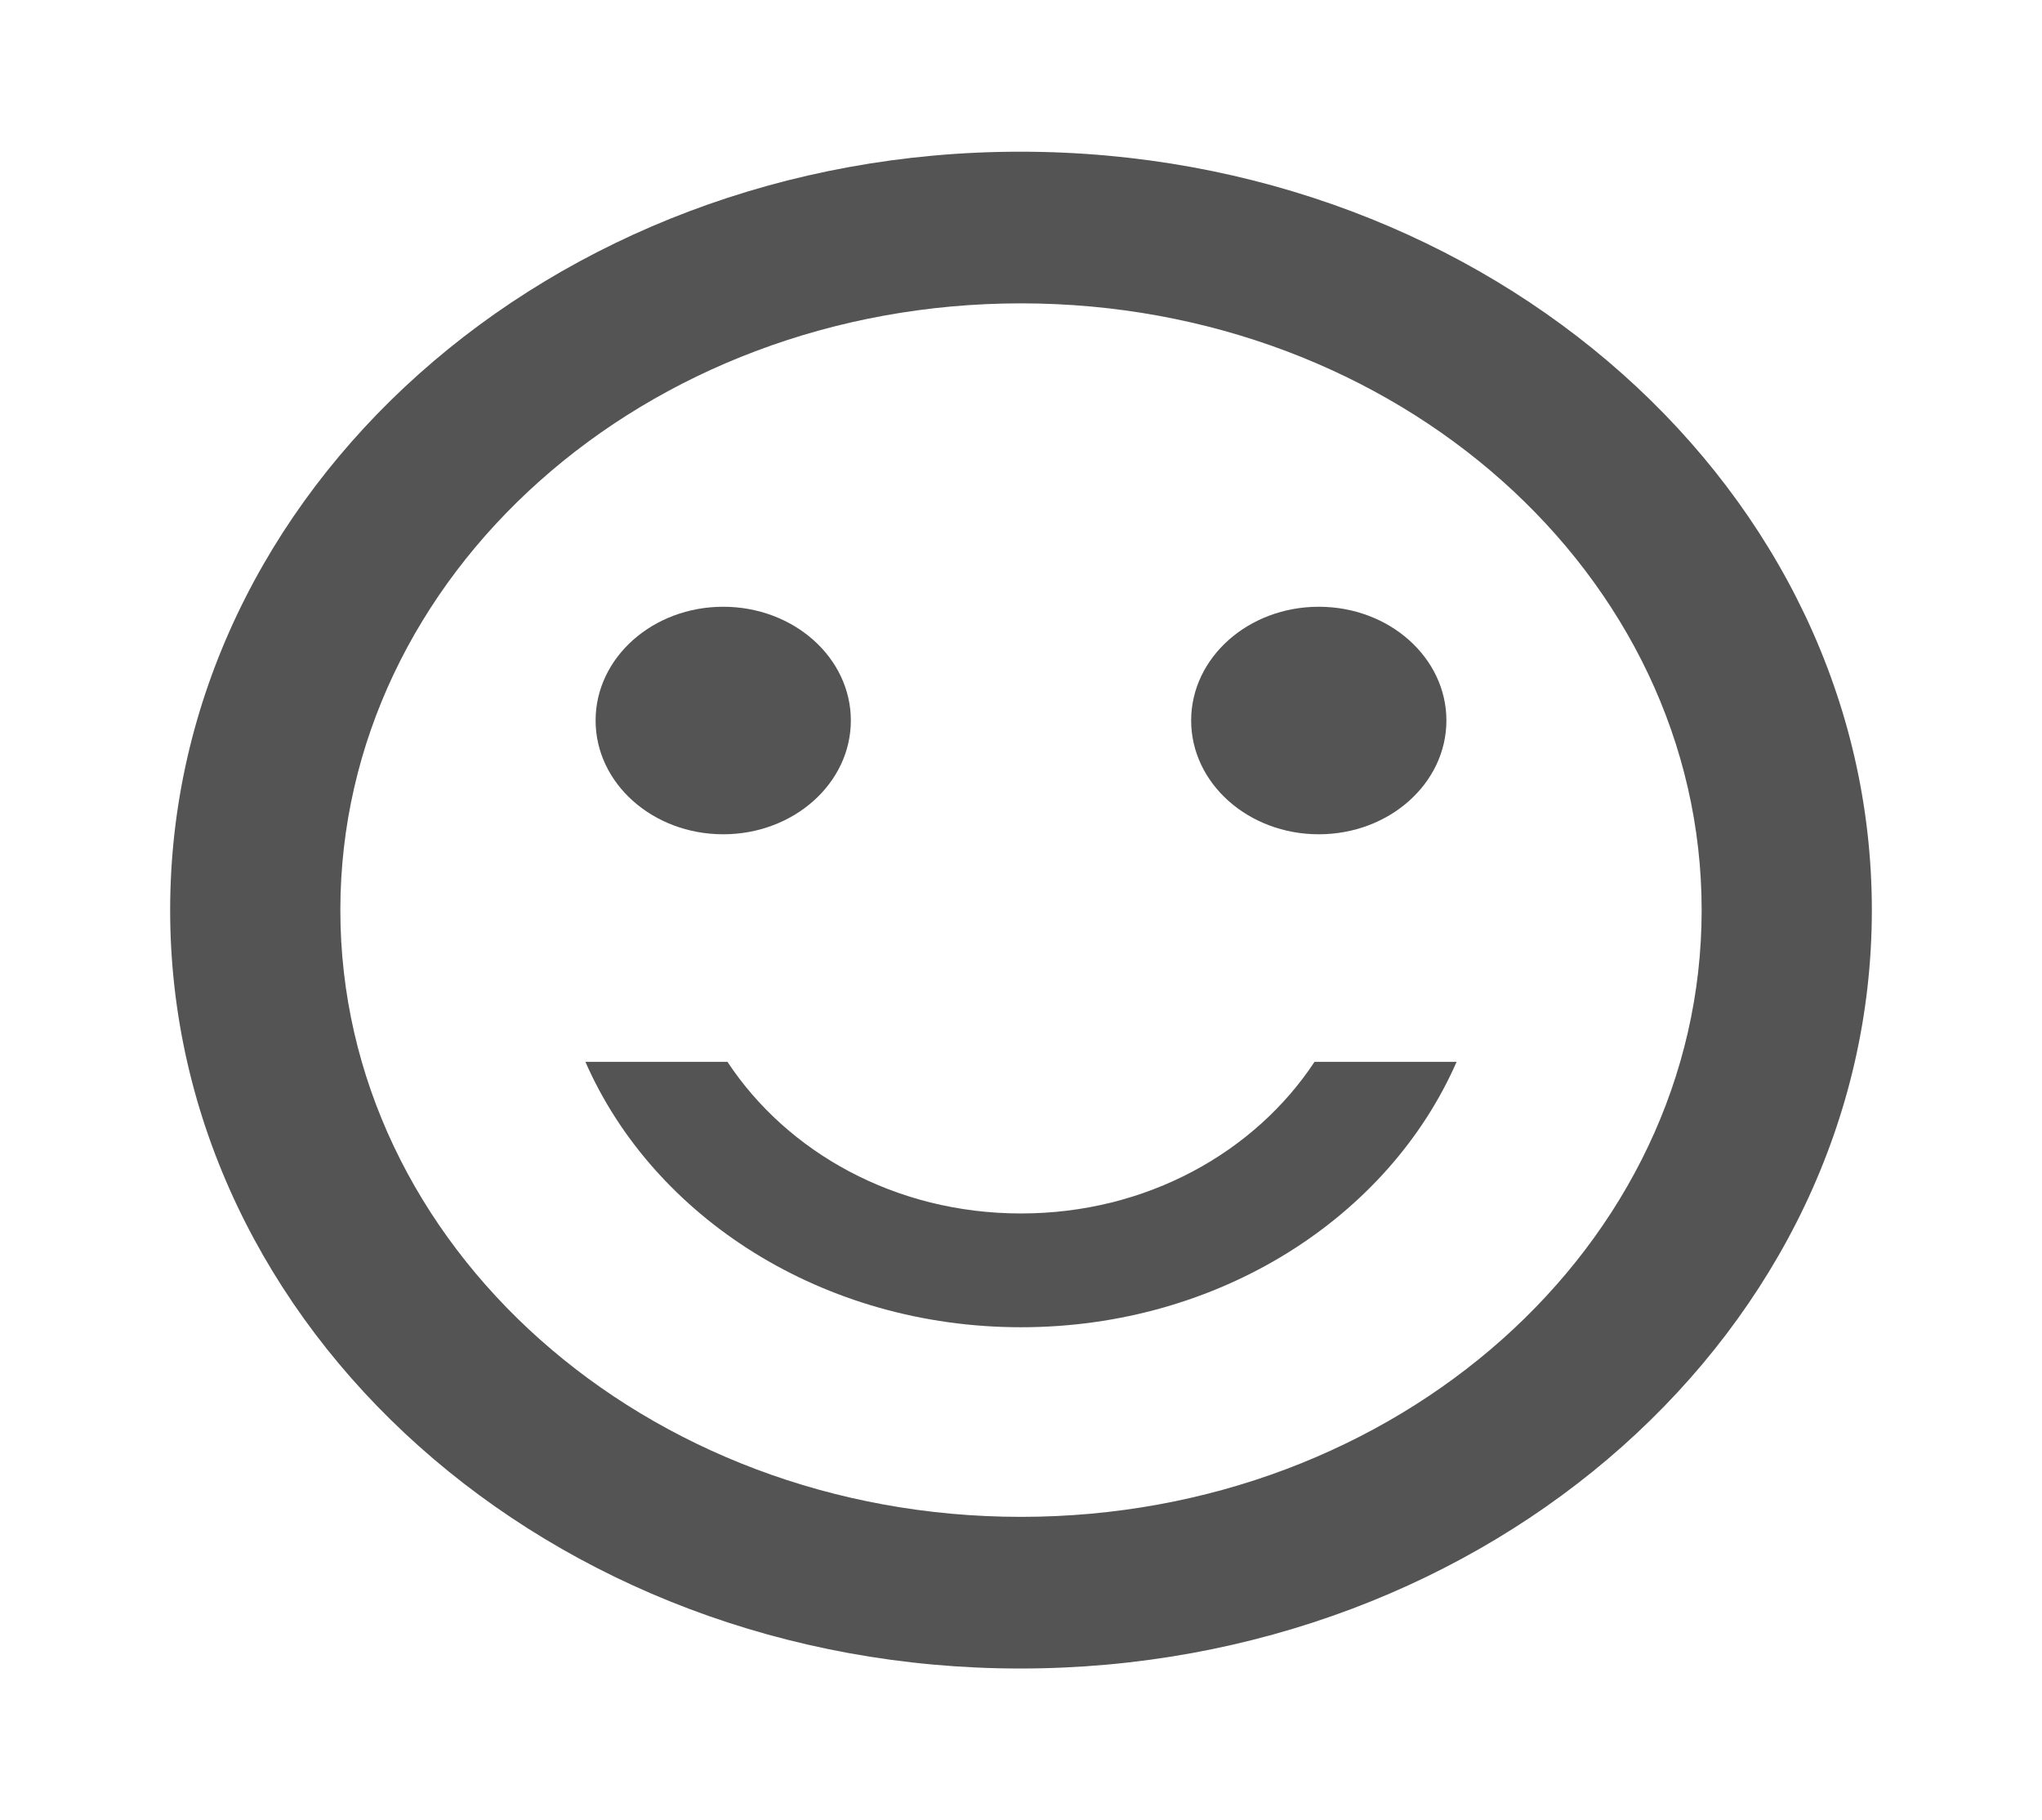 <svg width="46" height="41" viewBox="0 0 46 41" fill="none" xmlns="http://www.w3.org/2000/svg">
<g clip-path="url(#clip0_23_380)">
<path d="M29.708 18.792C31.296 18.792 32.583 17.644 32.583 16.229C32.583 14.814 31.296 13.667 29.708 13.667C28.121 13.667 26.833 14.814 26.833 16.229C26.833 17.644 28.121 18.792 29.708 18.792Z" fill="#555454"/>
<path d="M16.292 18.792C17.879 18.792 19.167 17.644 19.167 16.229C19.167 14.814 17.879 13.667 16.292 13.667C14.704 13.667 13.417 14.814 13.417 16.229C13.417 17.644 14.704 18.792 16.292 18.792Z" fill="#555454"/>
<path d="M23 27.333C20.163 27.333 17.729 25.95 16.387 23.917H13.187C14.72 27.419 18.534 29.896 23 29.896C27.466 29.896 31.28 27.419 32.813 23.917H29.613C28.271 25.95 25.837 27.333 23 27.333ZM22.981 3.417C12.401 3.417 3.833 11.07 3.833 20.5C3.833 29.93 12.401 37.583 22.981 37.583C33.58 37.583 42.167 29.93 42.167 20.5C42.167 11.07 33.58 3.417 22.981 3.417ZM23 34.167C14.528 34.167 7.667 28.051 7.667 20.5C7.667 12.949 14.528 6.833 23 6.833C31.472 6.833 38.333 12.949 38.333 20.5C38.333 28.051 31.472 34.167 23 34.167Z" fill="#555454"/>
</g>
<defs>
<clipPath id="clip0_23_380">
<rect width="46" height="41" fill="white"/>
</clipPath>
</defs>
</svg>
